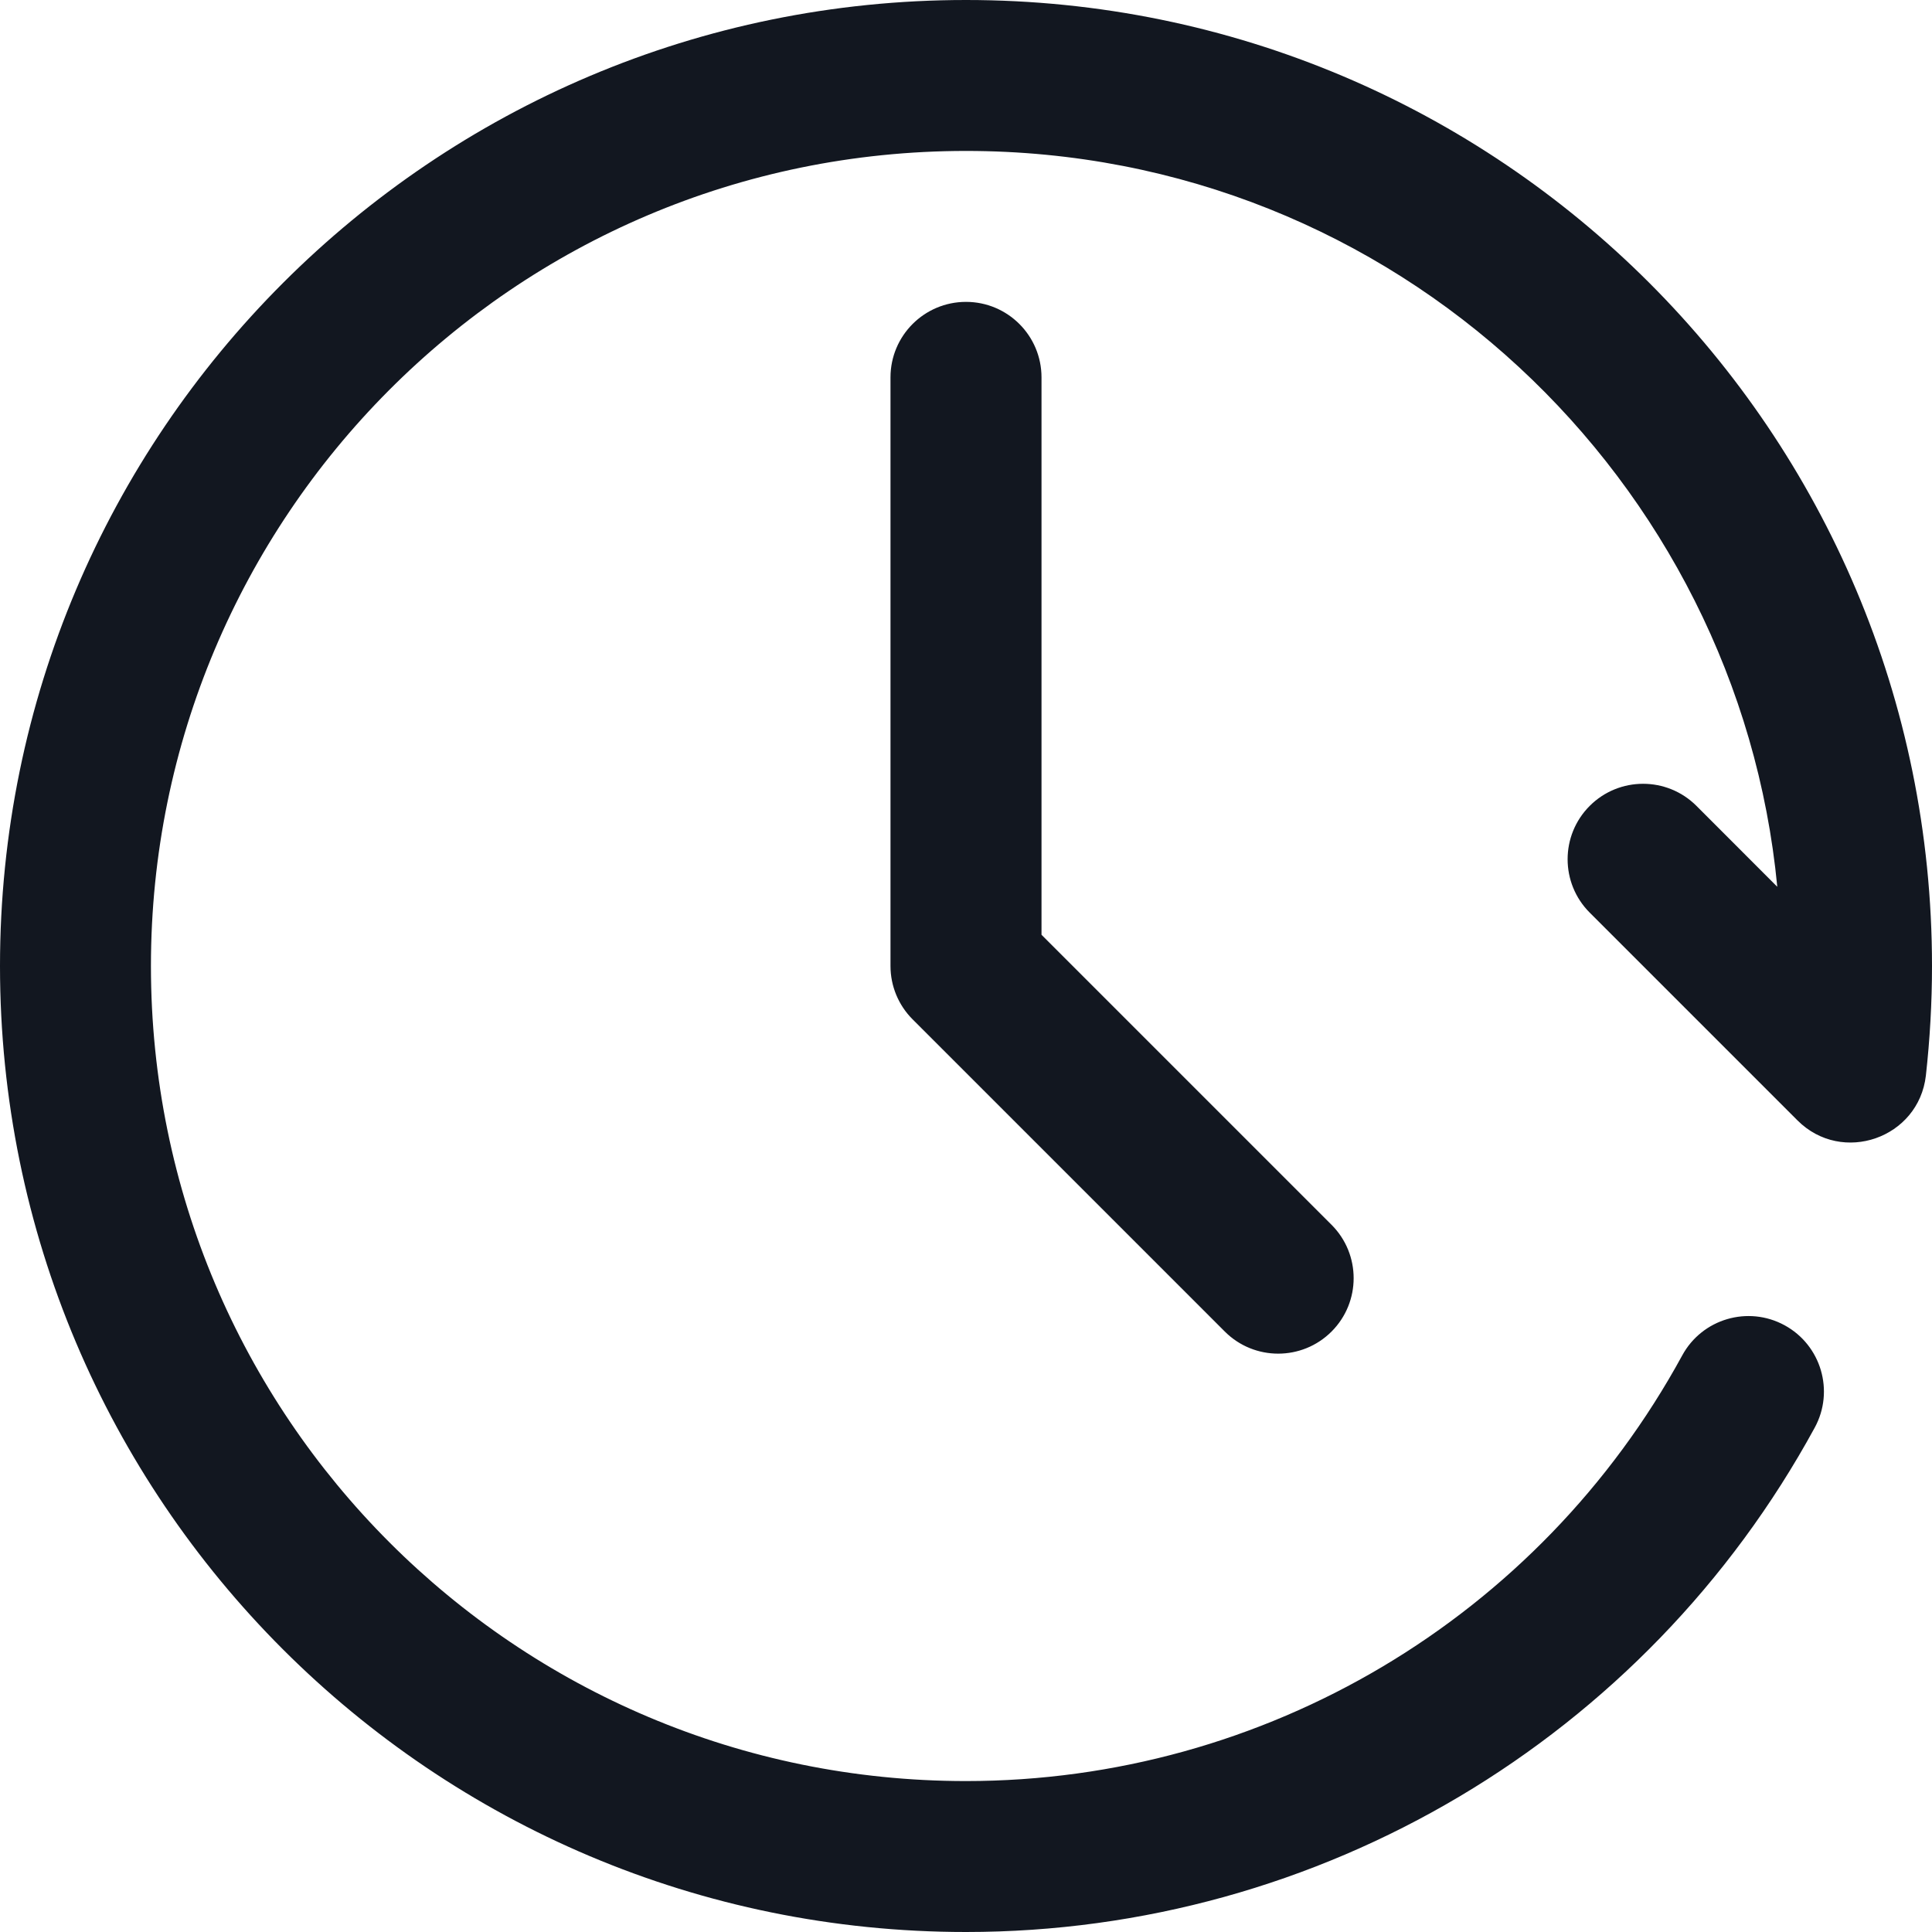 <svg width="24" height="24" viewBox="0 0 24 24" fill="none" xmlns="http://www.w3.org/2000/svg">
<g clip-path="url(#clip0_157_2986)">
<path d="M24 12C24 12.454 23.974 12.912 23.924 13.361C23.835 14.14 22.883 14.472 22.329 13.918L19.748 11.337C19.382 10.971 19.382 10.377 19.748 10.011C20.114 9.645 20.708 9.645 21.074 10.011L22.078 11.016C21.595 5.978 17.351 1.875 12 1.875C6.372 1.875 1.875 6.441 1.875 12C1.875 17.596 6.404 22.125 12 22.125C15.71 22.125 19.119 20.099 20.897 16.838C21.144 16.383 21.714 16.215 22.169 16.463C22.623 16.711 22.791 17.28 22.543 17.735C20.437 21.599 16.397 24 12 24C5.367 24 0 18.632 0 12C0 5.374 5.374 0 12 0C18.633 0 24 5.368 24 12ZM12 3.75C11.482 3.75 11.062 4.17 11.062 4.688V12C11.062 12.249 11.161 12.487 11.337 12.663L15.215 16.541C15.581 16.907 16.175 16.907 16.541 16.541C16.907 16.175 16.907 15.581 16.541 15.215L12.938 11.612V4.688C12.938 4.17 12.518 3.75 12 3.75Z" fill="#121720"/>
</g>
<defs>
<clipPath id="clip0_157_2986">
<rect width="24" height="24" fill="white"/>
</clipPath>
</defs>
</svg>
